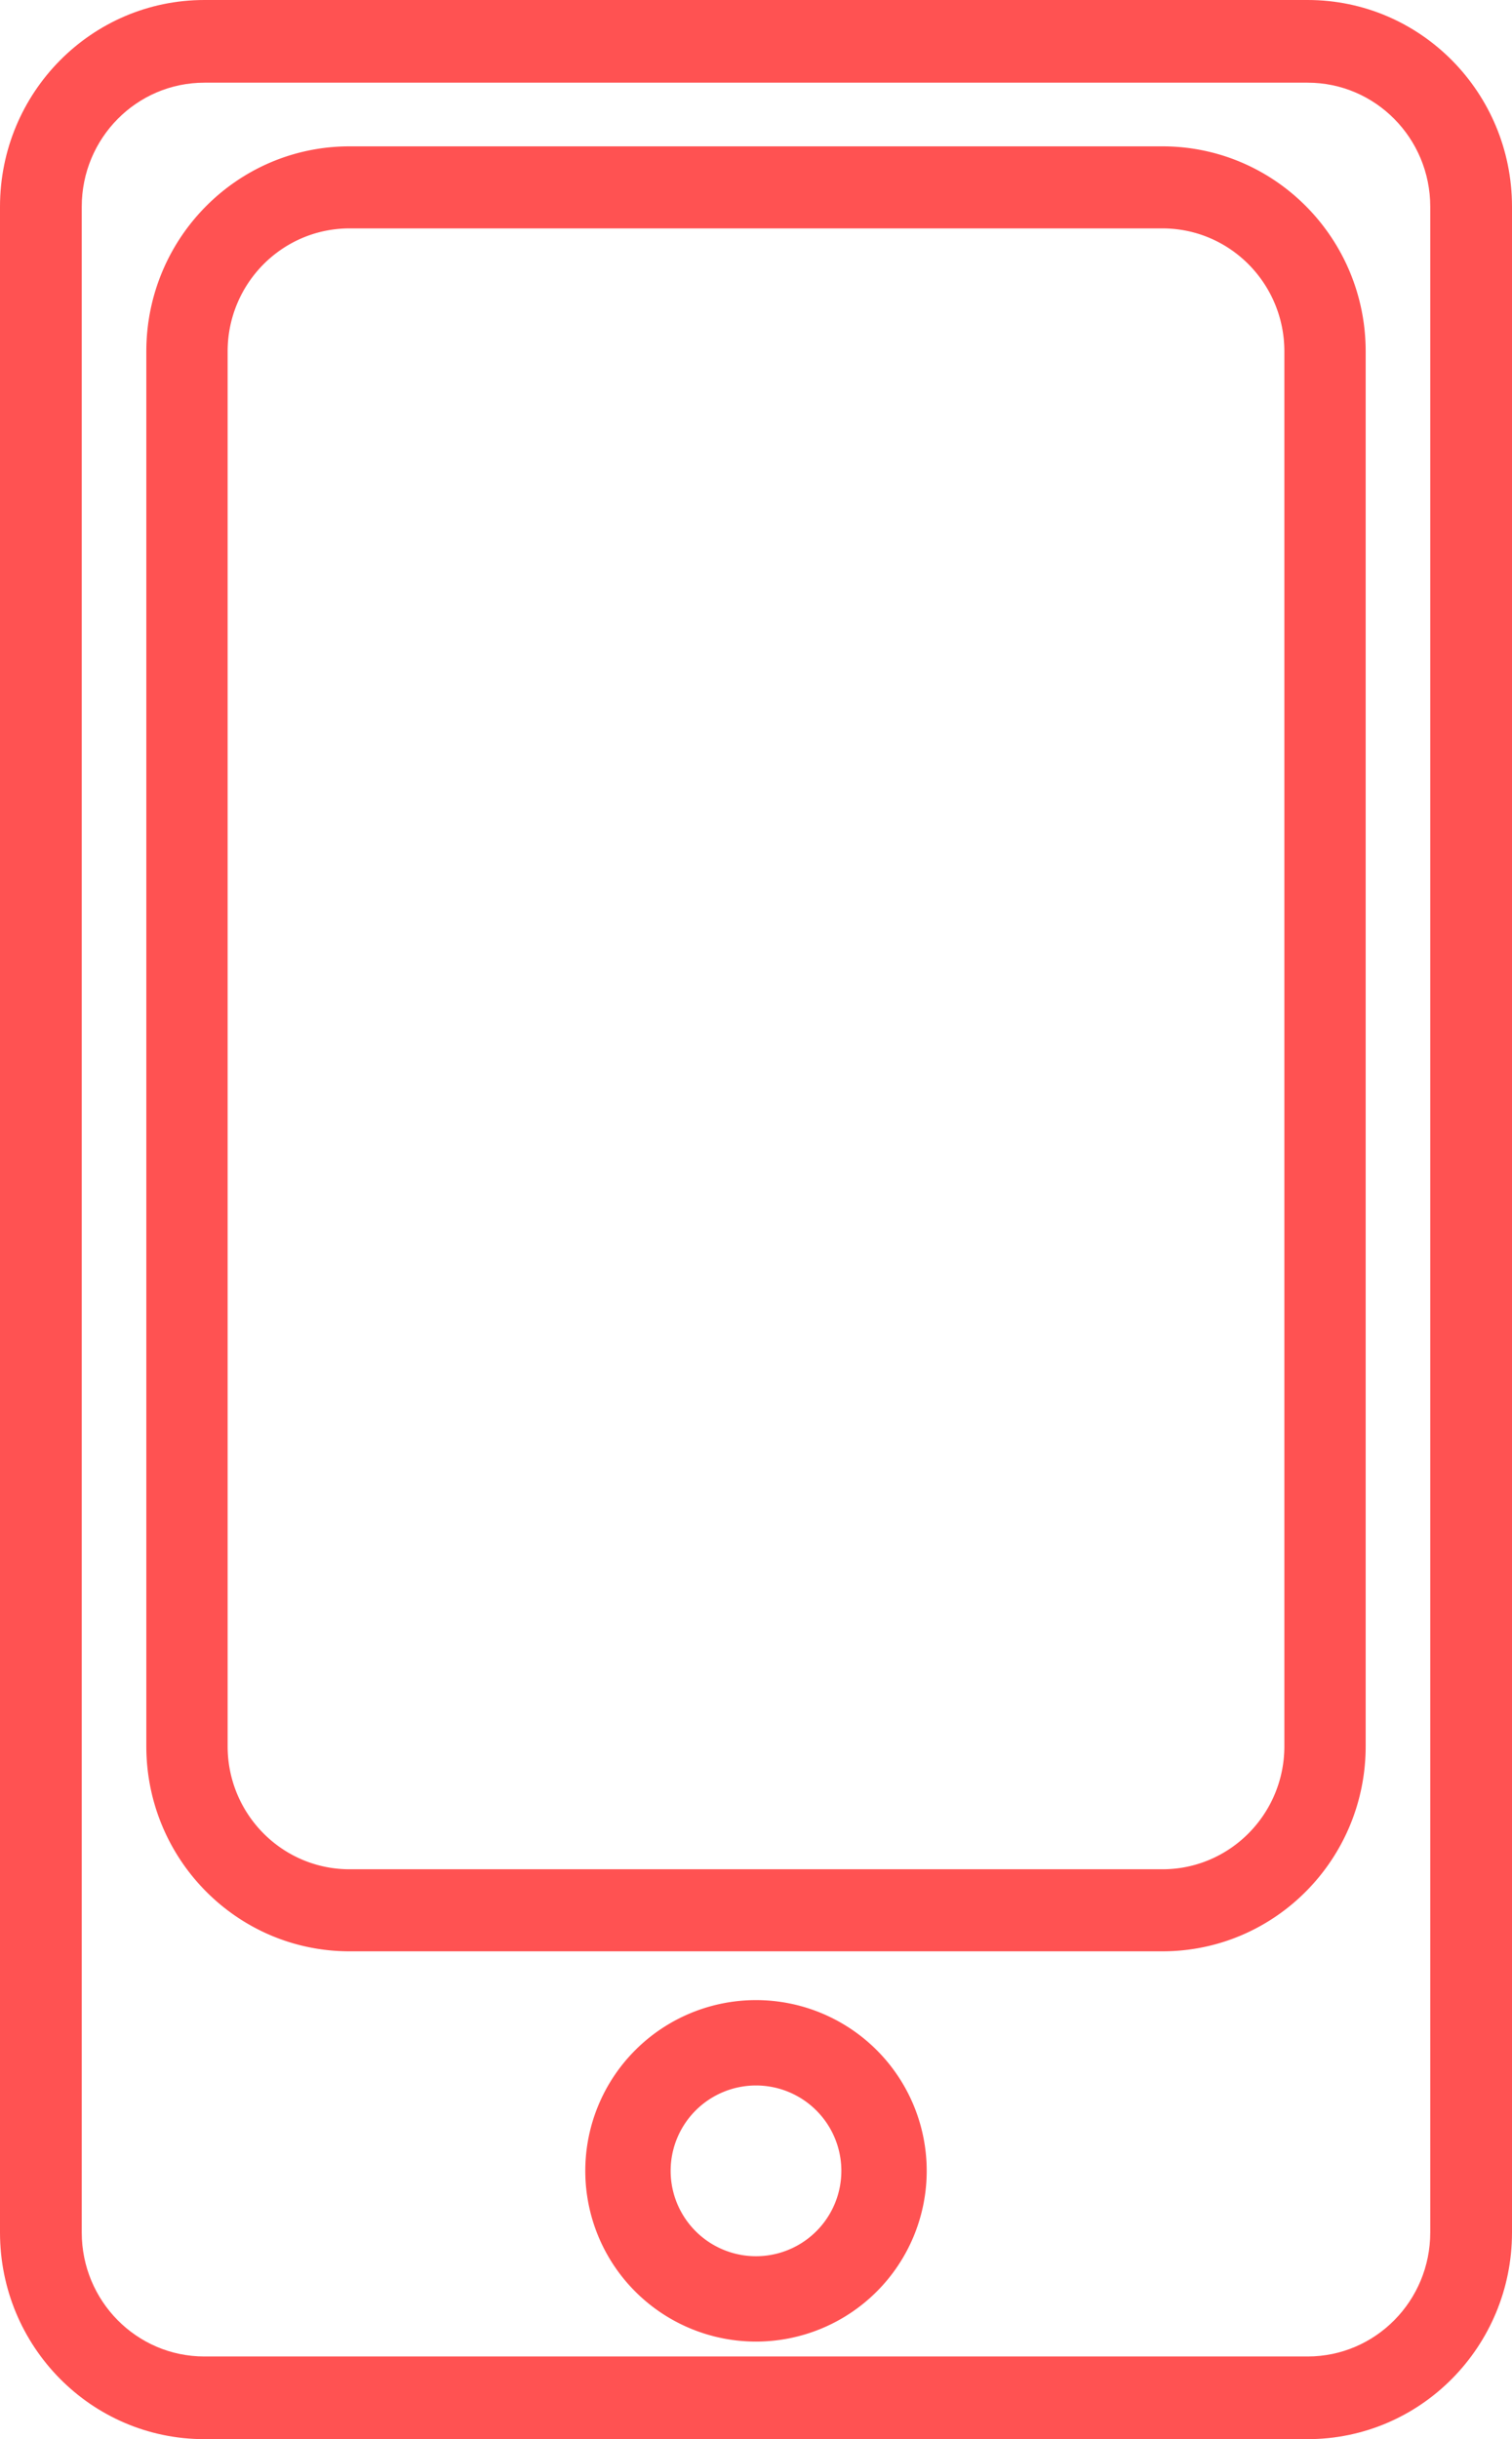 <svg width="31" height="50" xmlns="http://www.w3.org/2000/svg"><path d="M4.19 0h22.62C29.125 0 31 1.897 31 4.237v41.526C31 48.103 29.124 50 26.81 50H4.19C1.875 50 0 48.103 0 45.763V4.237C0 1.897 1.876 0 4.19 0zm0 1.695c-1.389 0-2.514 1.138-2.514 2.542v41.526c0 1.404 1.125 2.542 2.513 2.542h22.622c1.388 0 2.513-1.138 2.513-2.542V4.237c0-1.404-1.125-2.542-2.513-2.542H4.189z" fill="#FF5252"/><path d="M7.167 3h16.666C26.135 3 28 4.882 28 7.205v28.59C28 38.118 26.134 40 23.833 40H7.167C4.865 40 3 38.118 3 35.795V7.205C3 4.882 4.865 3 7.167 3zm0 1.682c-1.381 0-2.5 1.13-2.5 2.523v28.59c0 1.394 1.119 2.523 2.5 2.523h16.666c1.381 0 2.5-1.13 2.5-2.523V7.205c0-1.394-1.119-2.523-2.5-2.523H7.167zM15.5 48a3.5 3.5 0 1 0 0-7 3.5 3.5 0 0 0 0 7zm0-1.75a1.75 1.75 0 1 1 0-3.5 1.75 1.75 0 0 1 0 3.5z" fill="#FF5252"/></svg>